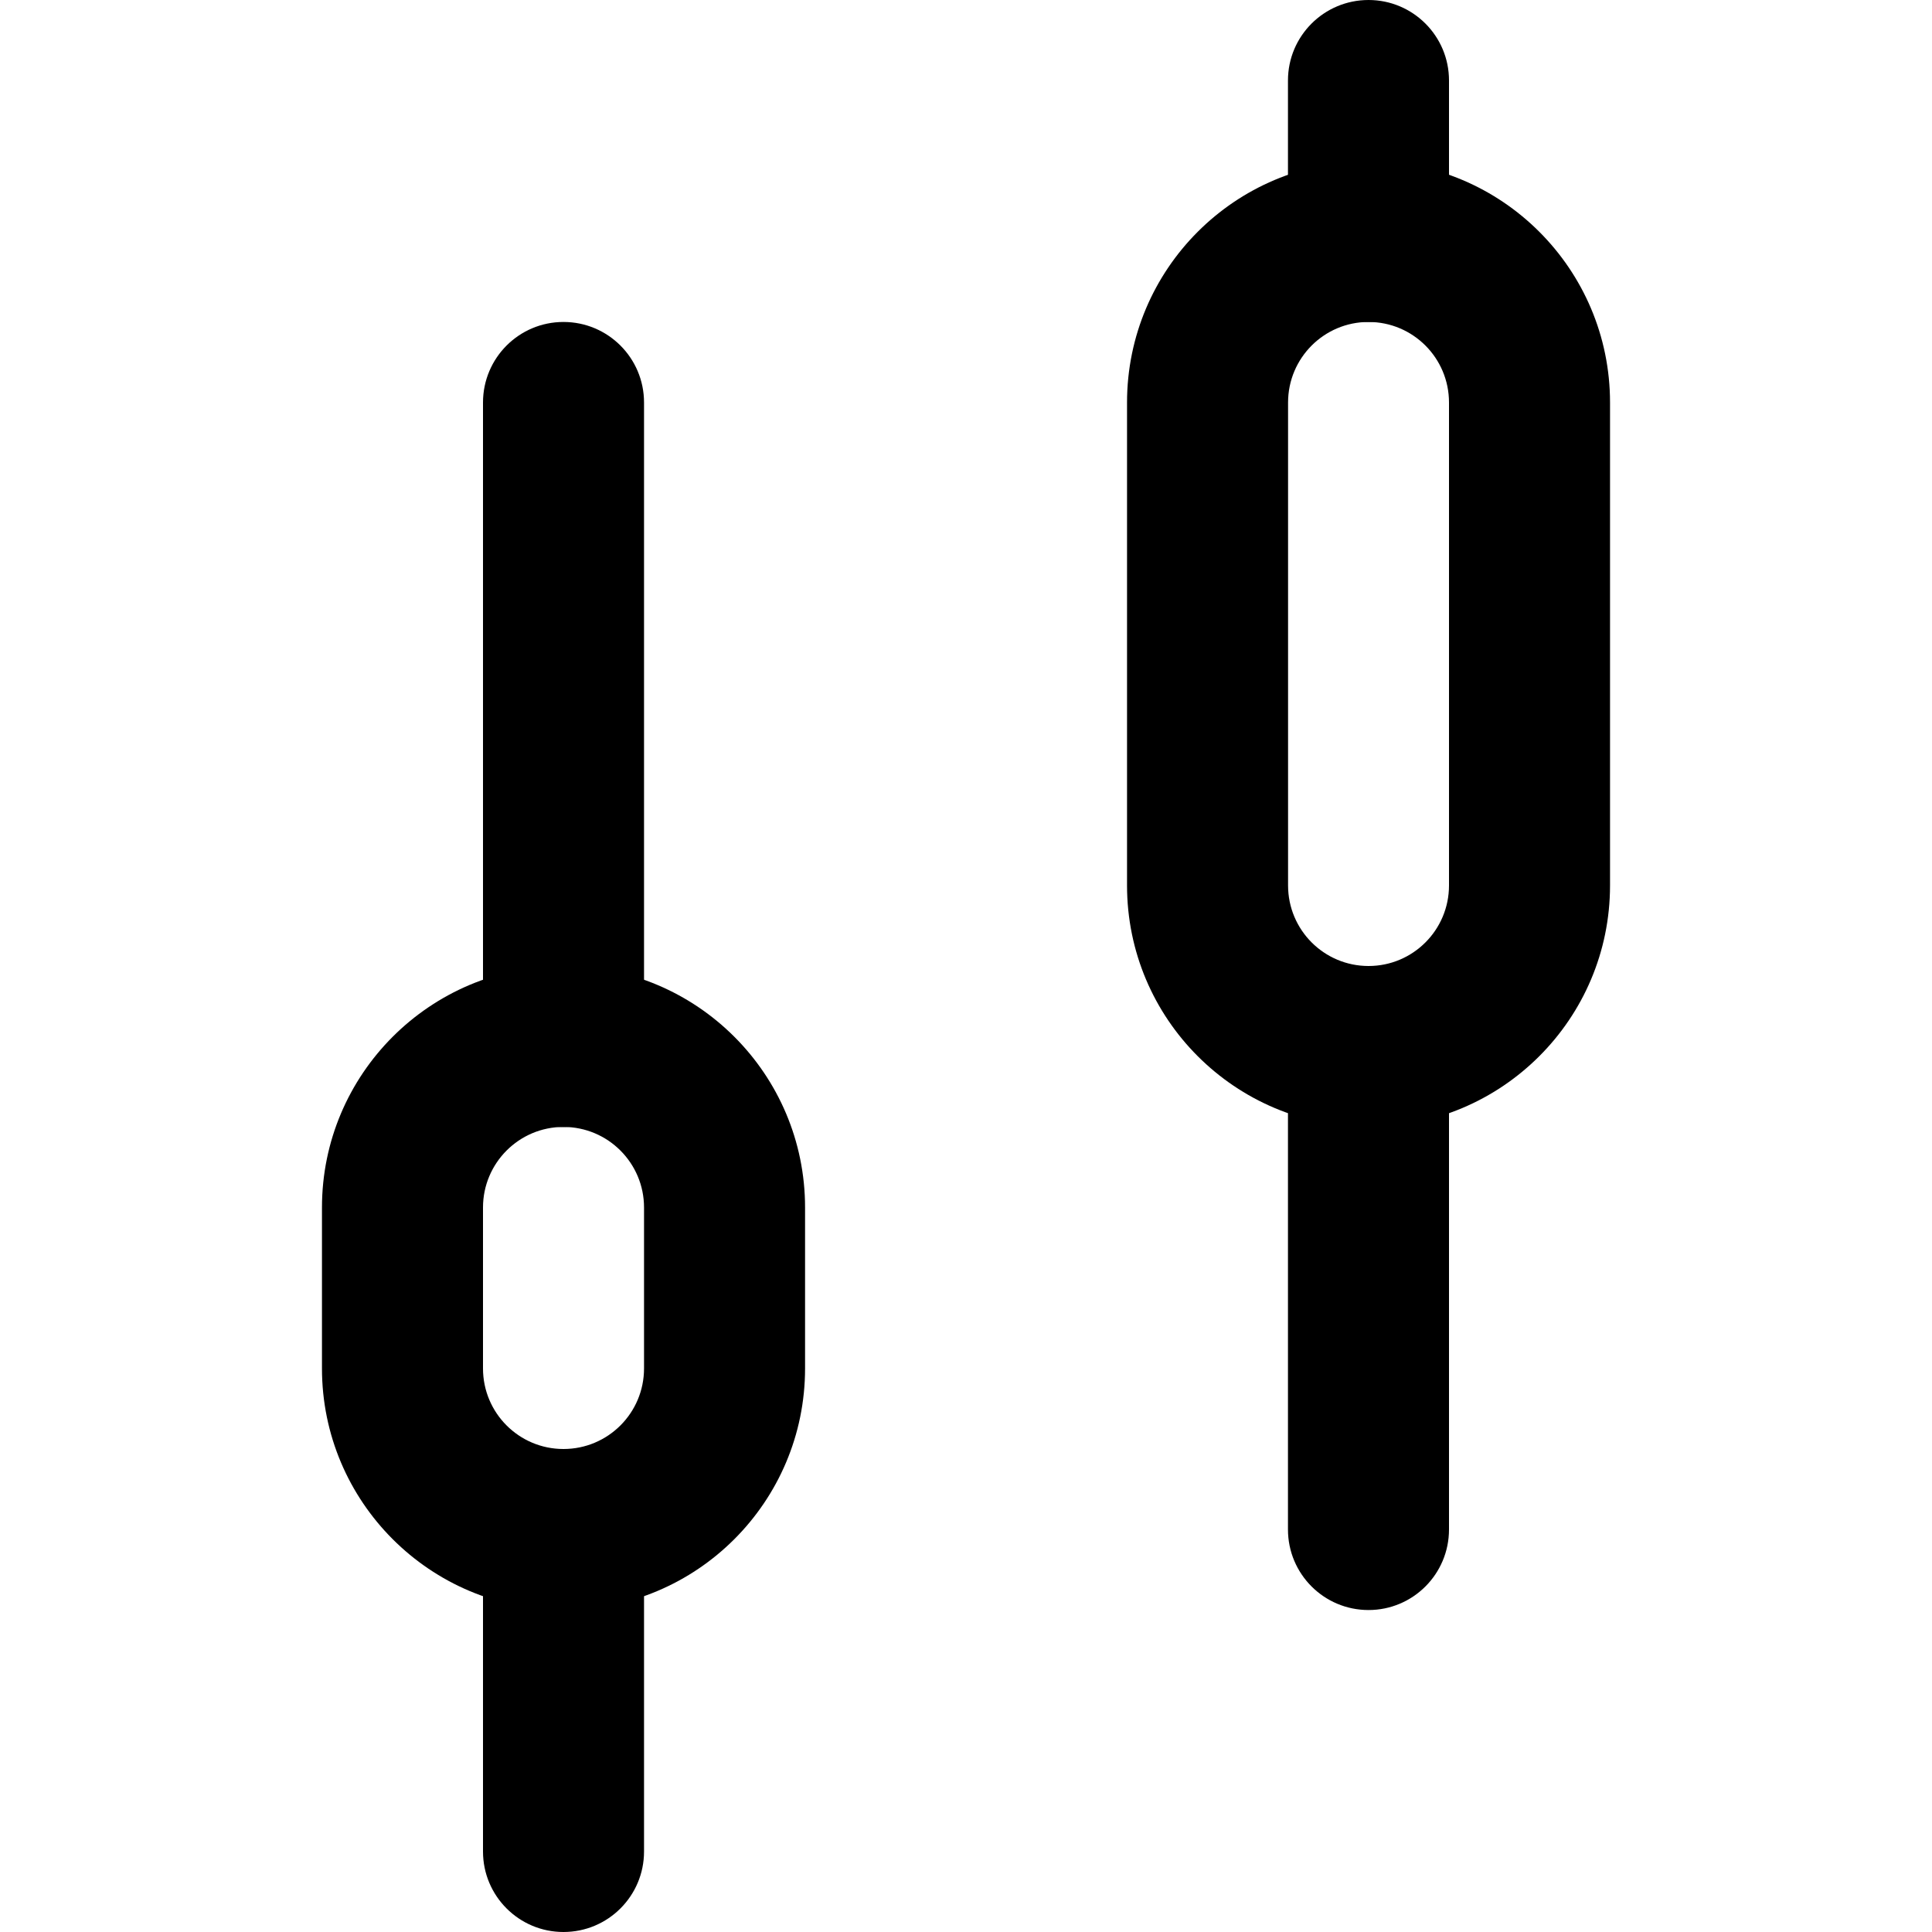 <svg width="20" height="20" viewBox="0 0 20 20" fill="none" xmlns="http://www.w3.org/2000/svg">
<path d="M14.167 0C14.627 0 15 0.373 15 0.833V2.5C15 2.96 14.627 3.333 14.167 3.333C13.706 3.333 13.333 2.96 13.333 2.5V0.833C13.333 0.373 13.706 0 14.167 0Z" fill="currentColor"/>
<path d="M14.167 10C14.627 10 15 10.373 15 10.833V15.833C15 16.294 14.627 16.667 14.167 16.667C13.706 16.667 13.333 16.294 13.333 15.833V10.833C13.333 10.373 13.706 10 14.167 10Z" fill="currentColor"/>
<path d="M5.833 3.333C6.294 3.333 6.667 3.706 6.667 4.167V10.833C6.667 11.294 6.294 11.667 5.833 11.667C5.373 11.667 5 11.294 5 10.833V4.167C5 3.706 5.373 3.333 5.833 3.333Z" fill="currentColor"/>
<path d="M5.833 15C6.294 15 6.667 15.373 6.667 15.833V19.167C6.667 19.627 6.294 20 5.833 20C5.373 20 5 19.627 5 19.167V15.833C5 15.373 5.373 15 5.833 15Z" fill="currentColor"/>
<path fill-rule="evenodd" clip-rule="evenodd" d="M11.667 4.167C11.667 2.786 12.786 1.667 14.167 1.667C15.547 1.667 16.667 2.786 16.667 4.167V9.166C16.667 10.547 15.547 11.666 14.167 11.666C12.786 11.666 11.667 10.547 11.667 9.166V4.167ZM15 4.167V9.166C15 9.627 14.627 10 14.167 10C13.707 10 13.334 9.627 13.334 9.166V4.167C13.334 3.706 13.707 3.333 14.167 3.333C14.627 3.333 15 3.706 15 4.167Z" fill="currentColor"/>
<path fill-rule="evenodd" clip-rule="evenodd" d="M3.333 12.5C3.333 11.119 4.453 10 5.833 10C7.214 10 8.334 11.119 8.334 12.5V14.166C8.334 15.547 7.214 16.666 5.833 16.666C4.453 16.666 3.333 15.547 3.333 14.166V12.5ZM6.667 12.5V14.166C6.667 14.627 6.294 15 5.833 15C5.373 15 5 14.627 5 14.166V12.5C5 12.04 5.373 11.666 5.833 11.666C6.294 11.666 6.667 12.04 6.667 12.5Z" fill="currentColor"/>
</svg>
